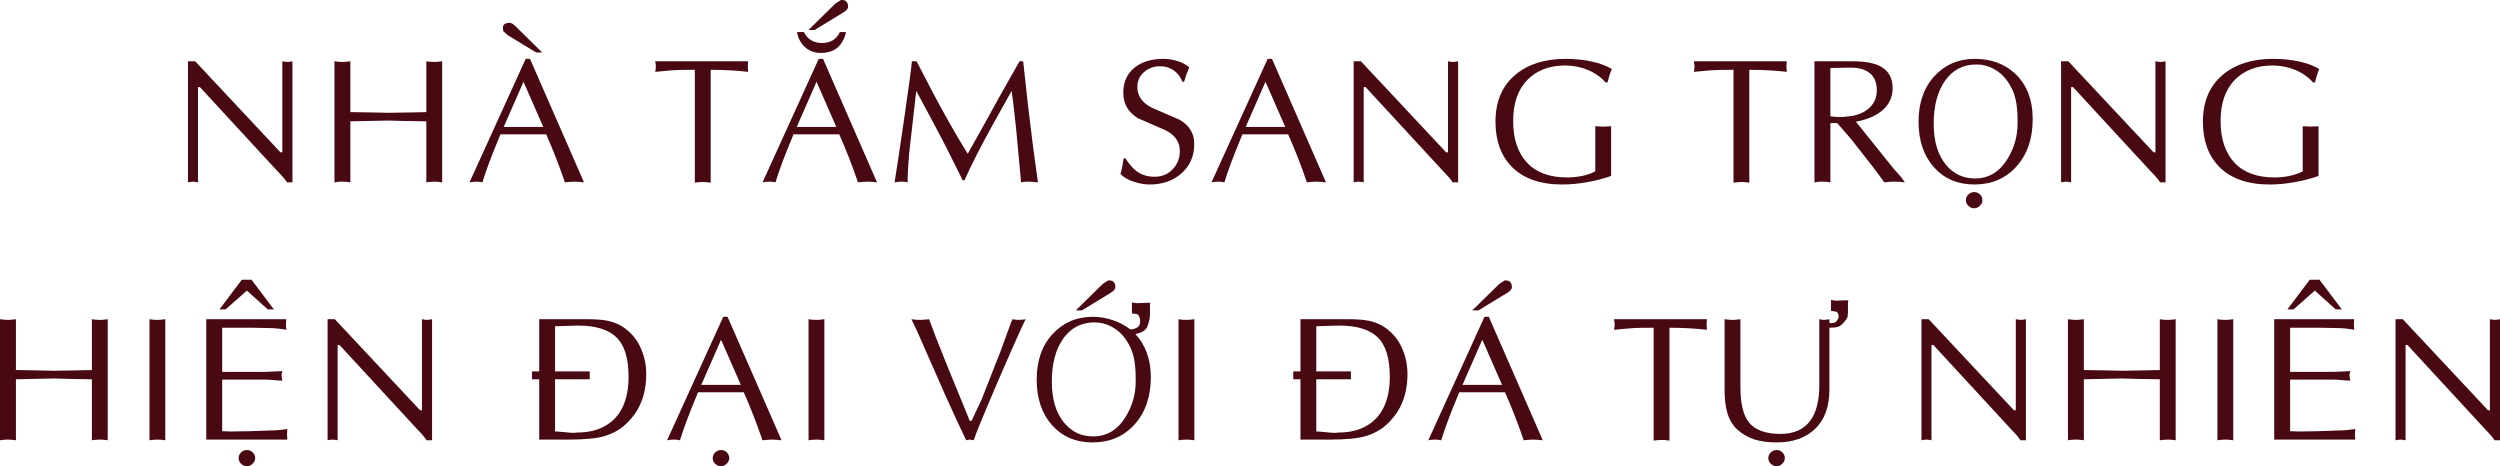 <svg width="370" height="69" viewBox="0 0 370 69" fill="none" xmlns="http://www.w3.org/2000/svg">
<path d="M43.28 9.068V26.987H42.473C42.169 26.519 41.709 25.979 41.093 25.367L29.576 12.881H29.303V26.987C29.095 26.953 28.943 26.927 28.848 26.91C28.761 26.893 28.666 26.885 28.561 26.885C28.44 26.885 28.305 26.897 28.158 26.923C28.019 26.948 27.906 26.97 27.82 26.987V9.068H28.887L41.51 22.548H41.783V9.068C42 9.102 42.152 9.127 42.239 9.144C42.325 9.161 42.421 9.17 42.525 9.17C42.655 9.17 42.789 9.157 42.928 9.132C43.067 9.106 43.184 9.085 43.28 9.068Z" fill="#490912"/>
<path d="M63.098 16.593V9.068C63.272 9.102 63.445 9.127 63.618 9.144C63.801 9.161 64.018 9.17 64.269 9.17C64.573 9.17 64.816 9.153 64.998 9.119C65.189 9.085 65.336 9.068 65.44 9.068V26.987C65.224 26.953 65.024 26.927 64.842 26.91C64.668 26.893 64.477 26.885 64.269 26.885C64.052 26.885 63.831 26.897 63.605 26.923C63.389 26.948 63.219 26.97 63.098 26.987V17.957C62.439 17.957 61.363 17.94 59.871 17.906C58.378 17.864 57.589 17.842 57.502 17.842C56.86 17.842 55.793 17.864 54.301 17.906C52.809 17.94 51.993 17.957 51.854 17.957V26.987C51.638 26.953 51.438 26.927 51.256 26.91C51.082 26.893 50.887 26.885 50.67 26.885C50.479 26.885 50.319 26.889 50.189 26.897C50.067 26.906 49.837 26.936 49.499 26.987V9.068C49.82 9.102 50.037 9.127 50.15 9.144C50.271 9.161 50.445 9.17 50.67 9.17C50.974 9.17 51.217 9.153 51.399 9.119C51.59 9.085 51.742 9.068 51.854 9.068V16.593C52.505 16.593 53.59 16.61 55.108 16.643C56.635 16.677 57.433 16.695 57.502 16.695C58.136 16.695 59.194 16.677 60.678 16.643C62.161 16.61 62.968 16.593 63.098 16.593Z" fill="#490912"/>
<path d="M78.44 8.711L86.43 26.987C86.239 26.97 86.018 26.948 85.766 26.923C85.515 26.897 85.276 26.885 85.051 26.885C84.782 26.885 84.513 26.897 84.244 26.923C83.984 26.948 83.771 26.97 83.606 26.987C82.773 24.529 81.849 22.162 80.834 19.883H74.067C73.321 21.677 72.753 23.101 72.362 24.155C71.972 25.21 71.651 26.153 71.4 26.987C71.157 26.936 70.979 26.906 70.866 26.897C70.762 26.889 70.619 26.885 70.436 26.885C70.263 26.885 70.085 26.897 69.903 26.923C69.73 26.948 69.591 26.97 69.487 26.987L77.802 8.711H78.44ZM80.405 18.786L77.477 12.103L74.549 18.786H80.405ZM80.249 7.767H79.351L75.134 5.203C74.918 5.016 74.705 4.825 74.497 4.63C74.462 4.562 74.445 4.421 74.445 4.209V3.903C74.566 3.554 74.865 3.38 75.343 3.38H75.564C75.668 3.431 75.772 3.482 75.876 3.533C76.058 3.652 76.245 3.813 76.436 4.017C76.635 4.221 76.787 4.374 76.891 4.477L80.249 7.767Z" fill="#490912"/>
<path d="M105.18 10.33V27.038C104.963 27.004 104.764 26.978 104.582 26.961C104.408 26.944 104.217 26.936 104.009 26.936C103.792 26.936 103.571 26.948 103.345 26.974C103.129 26.999 102.959 27.021 102.838 27.038V10.33C101.45 10.33 100.465 10.347 99.884 10.381C99.311 10.415 98.34 10.501 96.969 10.636C96.986 10.518 97.008 10.398 97.034 10.279C97.06 10.152 97.073 10.012 97.073 9.859C97.073 9.731 97.06 9.595 97.034 9.45C97.008 9.306 96.986 9.178 96.969 9.068H110.724L110.672 9.859L110.724 10.636C110.047 10.552 109.219 10.479 108.238 10.42C107.267 10.36 106.247 10.33 105.18 10.33Z" fill="#490912"/>
<path d="M121.81 8.711L129.801 26.987C129.61 26.97 129.389 26.948 129.137 26.923C128.885 26.897 128.647 26.885 128.421 26.885C128.152 26.885 127.883 26.897 127.614 26.923C127.354 26.948 127.142 26.97 126.977 26.987C126.144 24.529 125.22 22.162 124.205 19.883H117.438C116.692 21.677 116.124 23.101 115.733 24.155C115.343 25.21 115.022 26.153 114.77 26.987C114.527 26.936 114.349 26.906 114.237 26.897C114.133 26.889 113.989 26.885 113.807 26.885C113.634 26.885 113.456 26.897 113.274 26.923C113.1 26.948 112.961 26.97 112.857 26.987L121.173 8.711H121.81ZM123.775 18.786L120.847 12.103L117.919 18.786H123.775ZM125.207 4.744C125.007 5.705 124.6 6.462 123.984 7.014C123.376 7.559 122.539 7.831 121.472 7.831C120.535 7.831 119.75 7.537 119.117 6.951C118.483 6.356 118.097 5.62 117.958 4.744H118.974C119.216 5.254 119.568 5.654 120.028 5.943C120.496 6.224 121.03 6.364 121.628 6.364C122.912 6.364 123.801 5.824 124.296 4.744H125.207ZM124.764 1.875L120.561 4.438H119.65L123.645 0.523C123.914 0.344 124.183 0.17 124.452 0H124.66C125.068 0 125.337 0.191 125.467 0.574L125.519 0.995C125.519 1.131 125.485 1.233 125.415 1.301C125.38 1.403 125.281 1.513 125.116 1.632C124.96 1.743 124.843 1.824 124.764 1.875Z" fill="#490912"/>
<path d="M150.894 9.068H151.428C151.801 12.571 152.035 14.705 152.131 15.47C152.287 16.864 152.534 18.892 152.872 21.554C153.124 23.45 153.371 25.261 153.614 26.987C153.241 26.953 152.972 26.927 152.807 26.91C152.651 26.893 152.495 26.885 152.339 26.885C151.966 26.885 151.701 26.893 151.545 26.91C151.346 26.961 151.202 26.987 151.116 26.987C150.951 25.227 150.79 23.467 150.634 21.707C150.478 19.938 150.317 18.348 150.153 16.937C149.996 15.525 149.853 14.365 149.723 13.455C148.734 15.198 147.793 16.881 146.899 18.506C146.084 19.985 145.307 21.443 144.57 22.88C143.832 24.317 143.225 25.584 142.748 26.681H142.475L140.991 23.696C140.349 22.395 139.777 21.269 139.273 20.317C138.779 19.364 138.167 18.212 137.439 16.86C136.823 15.721 136.211 14.586 135.604 13.455C134.944 19.254 134.597 22.31 134.563 22.625C134.406 24.351 134.328 25.805 134.328 26.987C134.077 26.936 133.895 26.906 133.782 26.897C133.678 26.889 133.539 26.885 133.365 26.885C133.2 26.885 133.023 26.897 132.832 26.923C132.65 26.948 132.506 26.97 132.402 26.987C132.775 24.657 133.261 21.418 133.86 17.268C134.467 13.111 134.836 10.377 134.966 9.068H135.656C136.367 10.462 137.122 11.916 137.92 13.43C138.822 15.139 139.668 16.69 140.458 18.085C141.412 19.794 142.336 21.35 143.229 22.752C144.271 20.907 145.103 19.419 145.728 18.289C146.561 16.775 147.385 15.283 148.201 13.812C149.025 12.341 149.923 10.76 150.894 9.068Z" fill="#490912"/>
<path d="M166.3 23.441H166.574C167.155 24.359 167.74 25.018 168.33 25.418C169.042 25.911 169.892 26.158 170.881 26.158C171.965 26.158 172.859 25.788 173.562 25.048C174.264 24.308 174.616 23.407 174.616 22.344C174.616 21.001 173.896 19.972 172.456 19.258C171.111 18.68 169.77 18.097 168.434 17.511C166.977 16.635 166.248 15.372 166.248 13.723C166.248 12.099 166.834 10.836 168.005 9.935C169.072 9.119 170.46 8.711 172.169 8.711C172.863 8.711 173.553 8.817 174.238 9.03C174.932 9.234 175.522 9.544 176.008 9.961C175.895 10.207 175.761 10.543 175.605 10.968C175.457 11.393 175.34 11.772 175.253 12.103H174.993C174.724 11.389 174.299 10.828 173.718 10.42C173.145 10.012 172.469 9.808 171.688 9.808C170.76 9.808 169.966 10.097 169.306 10.675C168.656 11.244 168.33 11.98 168.33 12.881C168.33 14.207 169.059 15.236 170.517 15.967C171.861 16.563 173.21 17.145 174.564 17.715C176.021 18.548 176.75 19.743 176.75 21.299C176.75 23.127 176.099 24.598 174.798 25.711C173.575 26.774 172.022 27.305 170.139 27.305C169.41 27.305 168.617 27.165 167.758 26.885C166.908 26.604 166.261 26.221 165.819 25.737C165.923 25.456 166.01 25.125 166.079 24.742C166.157 24.359 166.231 23.926 166.3 23.441Z" fill="#490912"/>
<path d="M188.253 8.711L196.243 26.987C196.052 26.97 195.831 26.948 195.579 26.923C195.328 26.897 195.089 26.885 194.864 26.885C194.595 26.885 194.326 26.897 194.057 26.923C193.797 26.948 193.584 26.97 193.419 26.987C192.586 24.529 191.662 22.162 190.647 19.883H183.88C183.134 21.677 182.566 23.101 182.176 24.155C181.785 25.21 181.464 26.153 181.213 26.987C180.97 26.936 180.792 26.906 180.679 26.897C180.575 26.889 180.432 26.885 180.25 26.885C180.076 26.885 179.898 26.897 179.716 26.923C179.543 26.948 179.404 26.97 179.3 26.987L187.615 8.711H188.253ZM190.218 18.786L187.29 12.103L184.362 18.786H190.218Z" fill="#490912"/>
<path d="M215.801 9.068V26.987H214.994C214.691 26.519 214.231 25.979 213.615 25.367L202.098 12.881H201.825V26.987C201.617 26.953 201.465 26.927 201.369 26.91C201.283 26.893 201.187 26.885 201.083 26.885C200.962 26.885 200.827 26.897 200.68 26.923C200.541 26.948 200.428 26.97 200.341 26.987V9.068H201.408L214.031 22.548H214.305V9.068C214.522 9.102 214.673 9.127 214.76 9.144C214.847 9.161 214.942 9.17 215.046 9.17C215.177 9.17 215.311 9.157 215.45 9.132C215.589 9.106 215.706 9.085 215.801 9.068Z" fill="#490912"/>
<path d="M237.91 12.205H237.637C236.908 11.389 236.019 10.768 234.969 10.343C233.928 9.91 232.813 9.693 231.625 9.693C229.291 9.693 227.426 10.411 226.029 11.848C224.641 13.285 223.947 15.3 223.947 17.893C223.947 20.529 224.623 22.582 225.977 24.053C227.339 25.524 229.325 26.26 231.937 26.26C232.683 26.26 233.416 26.187 234.136 26.043C234.856 25.89 235.511 25.665 236.101 25.367V18.684L237.272 18.735L238.444 18.684V26.043C237.272 26.451 236.066 26.761 234.826 26.974C233.594 27.195 232.384 27.305 231.195 27.305C227.942 27.305 225.452 26.425 223.725 24.666C222.129 23.024 221.331 20.805 221.331 18.008C221.331 15.024 222.316 12.707 224.285 11.057C226.15 9.493 228.631 8.711 231.729 8.711C233.117 8.711 234.401 8.843 235.581 9.106C236.76 9.361 237.749 9.731 238.548 10.216C238.426 10.496 238.309 10.815 238.196 11.172C238.092 11.529 237.997 11.874 237.91 12.205Z" fill="#490912"/>
<path d="M258.899 10.33V27.038C258.682 27.004 258.482 26.978 258.3 26.961C258.126 26.944 257.936 26.936 257.727 26.936C257.51 26.936 257.289 26.948 257.064 26.974C256.847 26.999 256.678 27.021 256.556 27.038V10.33C255.168 10.33 254.183 10.347 253.602 10.381C253.03 10.415 252.058 10.501 250.687 10.636C250.704 10.518 250.726 10.398 250.752 10.279C250.778 10.152 250.791 10.012 250.791 9.859C250.791 9.731 250.778 9.595 250.752 9.45C250.726 9.306 250.704 9.178 250.687 9.068H264.442L264.39 9.859L264.442 10.636C263.766 10.552 262.937 10.479 261.957 10.42C260.985 10.36 259.966 10.33 258.899 10.33Z" fill="#490912"/>
<path d="M270.896 10.063V17.217C270.913 17.217 271.069 17.234 271.364 17.268C271.668 17.302 271.954 17.319 272.223 17.319C272.596 17.319 272.891 17.307 273.108 17.281C273.334 17.256 273.75 17.2 274.358 17.115C275.373 16.886 276.192 16.452 276.817 15.815C277.45 15.168 277.767 14.348 277.767 13.353C277.767 11.474 276.791 10.377 274.839 10.063C274.674 10.046 274.514 10.033 274.358 10.024C274.21 10.016 274.006 10.012 273.746 10.012H273.342L270.896 10.063ZM268.541 26.987V9.068H274.188C276.236 9.068 277.732 9.395 278.678 10.05C279.632 10.704 280.109 11.704 280.109 13.047C280.109 14.45 279.541 15.598 278.405 16.49C277.468 17.222 276.223 17.727 274.67 18.008L280.161 24.844L281.45 26.311L281.918 26.987C281.658 26.953 281.415 26.927 281.19 26.91C280.964 26.893 280.695 26.885 280.383 26.885C280.131 26.885 279.927 26.889 279.771 26.897C279.624 26.906 279.329 26.936 278.886 26.987C278.6 26.587 278.244 26.102 277.819 25.533C277.533 25.142 277.32 24.861 277.181 24.691L274.032 20.674L271.898 18.212H270.896V26.987C270.679 26.953 270.48 26.927 270.297 26.91C270.124 26.893 269.929 26.885 269.712 26.885C269.521 26.885 269.36 26.889 269.23 26.897C269.109 26.906 268.879 26.936 268.541 26.987Z" fill="#490912"/>
<path d="M298.6 17.842C298.6 16.593 298.501 15.534 298.301 14.667C298.11 13.791 297.733 12.941 297.169 12.116C296.614 11.291 295.928 10.658 295.113 10.216C294.297 9.765 293.434 9.54 292.523 9.54C290.554 9.54 289.005 10.339 287.877 11.937C286.75 13.527 286.186 15.653 286.186 18.314C286.186 20.873 286.78 22.884 287.969 24.347C289.088 25.724 290.537 26.413 292.315 26.413C294.354 26.413 295.967 25.422 297.156 23.441C298.119 21.851 298.6 20.125 298.6 18.263V17.842ZM292.211 27.305C289.738 27.305 287.743 26.455 286.225 24.755C284.707 23.054 283.947 20.805 283.947 18.008C283.947 15.202 284.733 12.953 286.303 11.261C287.873 9.561 289.86 8.711 292.263 8.711C294.623 8.711 296.583 9.412 298.145 10.815C299.941 12.439 300.839 14.713 300.839 17.638C300.839 20.529 300.036 22.863 298.431 24.64C296.835 26.417 294.762 27.305 292.211 27.305ZM292.172 30.826C291.851 30.826 291.565 30.702 291.313 30.456C291.07 30.218 290.949 29.941 290.949 29.627C290.949 29.312 291.07 29.032 291.313 28.785C291.565 28.547 291.851 28.428 292.172 28.428C292.51 28.428 292.796 28.543 293.031 28.772C293.274 29.01 293.395 29.295 293.395 29.627C293.395 29.941 293.269 30.218 293.018 30.456C292.775 30.702 292.493 30.826 292.172 30.826Z" fill="#490912"/>
<path d="M320.501 9.068V26.987H319.694C319.391 26.519 318.931 25.979 318.315 25.367L306.798 12.881H306.525V26.987C306.316 26.953 306.165 26.927 306.069 26.91C305.982 26.893 305.887 26.885 305.783 26.885C305.661 26.885 305.527 26.897 305.379 26.923C305.241 26.948 305.128 26.97 305.041 26.987V9.068H306.108L318.731 22.548H319.004V9.068C319.221 9.102 319.373 9.127 319.46 9.144C319.547 9.161 319.642 9.17 319.746 9.17C319.876 9.17 320.011 9.157 320.15 9.132C320.288 9.106 320.406 9.085 320.501 9.068Z" fill="#490912"/>
<path d="M342.61 12.205H342.337C341.608 11.389 340.719 10.768 339.669 10.343C338.628 9.91 337.513 9.693 336.324 9.693C333.991 9.693 332.125 10.411 330.729 11.848C329.34 13.285 328.646 15.3 328.646 17.893C328.646 20.529 329.323 22.582 330.677 24.053C332.039 25.524 334.025 26.26 336.637 26.26C337.383 26.26 338.116 26.187 338.836 26.043C339.556 25.89 340.211 25.665 340.801 25.367V18.684L341.972 18.735L343.143 18.684V26.043C341.972 26.451 340.766 26.761 339.526 26.974C338.294 27.195 337.083 27.305 335.895 27.305C332.642 27.305 330.152 26.425 328.425 24.666C326.829 23.024 326.031 20.805 326.031 18.008C326.031 15.024 327.015 12.707 328.985 11.057C330.85 9.493 333.331 8.711 336.428 8.711C337.817 8.711 339.101 8.843 340.28 9.106C341.46 9.361 342.449 9.731 343.247 10.216C343.126 10.496 343.009 10.815 342.896 11.172C342.792 11.529 342.697 11.874 342.61 12.205Z" fill="#490912"/>
<path d="M13.599 54.767V47.242C13.773 47.276 13.946 47.302 14.12 47.319C14.302 47.336 14.519 47.344 14.77 47.344C15.074 47.344 15.317 47.327 15.499 47.293C15.69 47.259 15.837 47.242 15.941 47.242V65.161C15.725 65.127 15.525 65.102 15.343 65.085C15.169 65.068 14.978 65.059 14.77 65.059C14.553 65.059 14.332 65.072 14.107 65.097C13.89 65.123 13.72 65.144 13.599 65.161V56.132C12.94 56.132 11.864 56.115 10.372 56.081C8.879 56.038 8.09 56.017 8.003 56.017C7.361 56.017 6.294 56.038 4.802 56.081C3.31 56.115 2.494 56.132 2.355 56.132V65.161C2.139 65.127 1.939 65.102 1.757 65.085C1.583 65.068 1.388 65.059 1.171 65.059C0.98 65.059 0.82 65.063 0.69 65.072C0.568 65.08 0.338 65.11 0 65.161V47.242C0.321 47.276 0.538 47.302 0.651 47.319C0.772 47.336 0.946 47.344 1.171 47.344C1.475 47.344 1.718 47.327 1.9 47.293C2.091 47.259 2.243 47.242 2.355 47.242V54.767C3.006 54.767 4.091 54.784 5.609 54.818C7.136 54.852 7.934 54.869 8.003 54.869C8.637 54.869 9.695 54.852 11.178 54.818C12.662 54.784 13.469 54.767 13.599 54.767Z" fill="#490912"/>
<path d="M22.122 65.161V47.242C22.295 47.276 22.469 47.302 22.642 47.319C22.825 47.336 23.041 47.344 23.293 47.344C23.597 47.344 23.84 47.327 24.022 47.293C24.213 47.259 24.36 47.242 24.464 47.242V65.161C24.247 65.127 24.048 65.102 23.866 65.085C23.692 65.068 23.501 65.059 23.293 65.059C23.076 65.059 22.855 65.072 22.629 65.097C22.412 65.123 22.243 65.144 22.122 65.161Z" fill="#490912"/>
<path d="M30.527 47.242H42.37L42.318 48.033L42.37 48.811C42.031 48.743 41.632 48.684 41.172 48.633C40.721 48.581 40.318 48.556 39.962 48.556L37.307 48.505H32.883V55.035H39.377C39.645 55.035 40.045 55.018 40.574 54.984C41.112 54.941 41.515 54.92 41.784 54.92C41.706 55.201 41.667 55.43 41.667 55.609L41.784 56.336C41.515 56.336 41.112 56.31 40.574 56.259C40.045 56.208 39.645 56.183 39.377 56.183H32.883V63.809L34.002 63.86C35.026 63.86 35.984 63.847 36.878 63.822C37.78 63.797 38.847 63.758 40.079 63.707C40.556 63.707 41.016 63.682 41.459 63.631C41.901 63.571 42.257 63.524 42.526 63.49L42.474 64.281L42.526 65.059H30.527V47.242ZM33.39 45.788H32.479L35.785 41.401H37.229L40.535 45.788H39.624L36.54 43.008L33.39 45.788ZM36.54 69C36.219 69 35.932 68.877 35.681 68.63C35.438 68.392 35.316 68.116 35.316 67.801C35.316 67.487 35.438 67.206 35.681 66.959C35.932 66.721 36.219 66.602 36.54 66.602C36.878 66.602 37.164 66.717 37.398 66.947C37.641 67.185 37.763 67.47 37.763 67.801C37.763 68.116 37.637 68.392 37.386 68.63C37.143 68.877 36.861 69 36.54 69Z" fill="#490912"/>
<path d="M63.945 47.242V65.161H63.138C62.834 64.694 62.375 64.154 61.759 63.541L50.242 51.056H49.968V65.161C49.76 65.127 49.608 65.102 49.513 65.085C49.426 65.068 49.331 65.059 49.227 65.059C49.105 65.059 48.971 65.072 48.823 65.097C48.684 65.123 48.572 65.144 48.485 65.161V47.242H49.552L62.175 60.723H62.448V47.242C62.665 47.276 62.817 47.302 62.904 47.319C62.99 47.336 63.086 47.344 63.19 47.344C63.32 47.344 63.455 47.332 63.593 47.306C63.732 47.281 63.849 47.259 63.945 47.242Z" fill="#490912"/>
<path d="M79.806 54.971V47.242H86.898C88.217 47.242 89.241 47.323 89.97 47.485C91.028 47.706 91.961 48.148 92.767 48.811C93.722 49.576 94.438 50.541 94.915 51.706C95.401 52.862 95.644 54.074 95.644 55.341C95.644 57.084 95.331 58.619 94.707 59.945C94.177 61.093 93.371 62.134 92.286 63.07C91.505 63.733 90.542 64.23 89.397 64.562C88.261 64.893 86.538 65.059 84.231 65.059H79.806V56.132H78.739V54.971H79.806ZM82.149 48.288V54.971H87.276V56.132H82.149V63.86C82.4 63.86 82.686 63.877 83.007 63.911C83.988 64.013 84.626 64.064 84.92 64.064L85.454 64.013C86.877 64.013 88.122 63.754 89.189 63.235C90.542 62.572 91.54 61.552 92.182 60.175C92.746 58.959 93.028 57.488 93.028 55.762C93.028 53.041 92.433 51.098 91.245 49.933C90.056 48.769 88.148 48.186 85.519 48.186C85.163 48.186 84.539 48.203 83.645 48.237C82.76 48.271 82.261 48.288 82.149 48.288Z" fill="#490912"/>
<path d="M107.68 46.885L115.67 65.161C115.479 65.144 115.258 65.123 115.006 65.097C114.755 65.072 114.516 65.059 114.291 65.059C114.022 65.059 113.753 65.072 113.484 65.097C113.224 65.123 113.011 65.144 112.846 65.161C112.013 62.704 111.089 60.336 110.074 58.057H103.307C102.561 59.851 101.993 61.276 101.603 62.33C101.212 63.384 100.891 64.328 100.64 65.161C100.397 65.11 100.219 65.08 100.106 65.072C100.002 65.063 99.859 65.059 99.677 65.059C99.503 65.059 99.325 65.072 99.143 65.097C98.97 65.123 98.831 65.144 98.727 65.161L107.042 46.885H107.68ZM109.645 56.961L106.717 50.278L103.789 56.961H109.645ZM106.704 69C106.383 69 106.097 68.877 105.845 68.63C105.602 68.392 105.481 68.116 105.481 67.801C105.481 67.487 105.602 67.206 105.845 66.959C106.097 66.721 106.383 66.602 106.704 66.602C107.042 66.602 107.329 66.717 107.563 66.947C107.806 67.185 107.927 67.47 107.927 67.801C107.927 68.116 107.801 68.392 107.55 68.63C107.307 68.877 107.025 69 106.704 69Z" fill="#490912"/>
<path d="M119.664 65.161V47.242C119.838 47.276 120.011 47.302 120.185 47.319C120.367 47.336 120.584 47.344 120.835 47.344C121.139 47.344 121.382 47.327 121.564 47.293C121.755 47.259 121.903 47.242 122.007 47.242V65.161C121.79 65.127 121.59 65.102 121.408 65.085C121.235 65.068 121.044 65.059 120.835 65.059C120.619 65.059 120.397 65.072 120.172 65.097C119.955 65.123 119.786 65.144 119.664 65.161Z" fill="#490912"/>
<path d="M145.286 59.103L148.057 52.05L149.658 47.663L149.866 47.242C150.031 47.276 150.183 47.302 150.322 47.319C150.461 47.336 150.63 47.344 150.829 47.344C150.985 47.344 151.155 47.332 151.337 47.306C151.528 47.281 151.68 47.259 151.792 47.242C151.575 47.642 150.851 49.232 149.619 52.012C148.396 54.792 147.307 57.313 146.353 59.575C145.121 62.466 144.375 64.328 144.114 65.161L143.581 65.059C143.477 65.059 143.368 65.072 143.256 65.097C143.151 65.123 143.065 65.144 142.995 65.161C142.214 63.563 141.156 61.276 139.82 58.3C138.822 56.047 137.846 53.827 136.892 51.642C135.946 49.457 135.278 47.99 134.888 47.242C135.105 47.276 135.309 47.302 135.5 47.319C135.699 47.336 135.92 47.344 136.163 47.344C136.38 47.344 136.614 47.332 136.866 47.306C137.126 47.281 137.339 47.259 137.504 47.242L138.467 49.806L140.275 54.346L143.529 62.292H143.789C144.292 61.229 144.791 60.166 145.286 59.103Z" fill="#490912"/>
<path d="M167.29 48.76C167.498 48.76 167.733 48.713 167.993 48.62C168.253 48.526 168.444 48.394 168.566 48.224C168.687 48.046 168.748 47.808 168.748 47.51C168.748 47.179 168.644 46.873 168.435 46.592C168.383 46.507 168.223 46.456 167.954 46.439C167.685 46.422 167.542 46.388 167.525 46.337V44.768L168.266 44.87L169.607 44.819H170.244L170.192 45.176V46.541C170.192 46.923 170.127 47.336 169.997 47.778C169.876 48.22 169.745 48.522 169.607 48.684C169.251 49.083 168.726 49.334 168.032 49.436C168.743 50.184 169.303 51.098 169.711 52.178C170.119 53.258 170.322 54.469 170.322 55.813C170.322 58.704 169.52 61.038 167.915 62.815C166.319 64.591 164.245 65.48 161.695 65.48C159.222 65.48 157.227 64.63 155.708 62.929C154.19 61.229 153.431 58.98 153.431 56.183C153.431 53.377 154.216 51.128 155.786 49.436C157.357 47.736 159.343 46.885 161.747 46.885C162.718 46.885 163.69 47.047 164.662 47.37C165.633 47.684 166.509 48.148 167.29 48.76ZM168.084 56.017C168.084 54.767 167.984 53.708 167.785 52.841C167.594 51.965 167.217 51.115 166.653 50.29C166.097 49.466 165.412 48.832 164.596 48.39C163.781 47.94 162.918 47.714 162.007 47.714C160.037 47.714 158.489 48.513 157.361 50.112C156.233 51.702 155.669 53.827 155.669 56.489C155.669 59.048 156.264 61.059 157.452 62.521C158.571 63.899 160.02 64.587 161.799 64.587C163.837 64.587 165.451 63.597 166.64 61.616C167.603 60.026 168.084 58.3 168.084 56.438V56.017ZM164.323 43.378L160.12 45.941H159.209L163.204 42.026C163.473 41.848 163.742 41.673 164.011 41.503H164.219C164.627 41.503 164.896 41.694 165.026 42.077L165.078 42.498C165.078 42.634 165.043 42.736 164.974 42.804C164.939 42.906 164.839 43.017 164.675 43.136C164.518 43.246 164.401 43.327 164.323 43.378Z" fill="#490912"/>
<path d="M174.421 65.161V47.242C174.594 47.276 174.768 47.302 174.941 47.319C175.123 47.336 175.34 47.344 175.592 47.344C175.895 47.344 176.138 47.327 176.321 47.293C176.511 47.259 176.659 47.242 176.763 47.242V65.161C176.546 65.127 176.347 65.102 176.164 65.085C175.991 65.068 175.8 65.059 175.592 65.059C175.375 65.059 175.154 65.072 174.928 65.097C174.711 65.123 174.542 65.144 174.421 65.161Z" fill="#490912"/>
<path d="M192.468 54.971V47.242H199.56C200.879 47.242 201.903 47.323 202.632 47.485C203.69 47.706 204.623 48.148 205.43 48.811C206.384 49.576 207.1 50.541 207.577 51.706C208.063 52.862 208.305 54.074 208.305 55.341C208.305 57.084 207.993 58.619 207.369 59.945C206.839 61.093 206.032 62.134 204.948 63.07C204.167 63.733 203.204 64.23 202.059 64.562C200.923 64.893 199.2 65.059 196.893 65.059H192.468V56.132H191.401V54.971H192.468ZM194.811 48.288V54.971H199.938V56.132H194.811V63.86C195.062 63.86 195.348 63.877 195.669 63.911C196.65 64.013 197.287 64.064 197.582 64.064L198.116 64.013C199.539 64.013 200.784 63.754 201.851 63.235C203.204 62.572 204.202 61.552 204.844 60.175C205.408 58.959 205.69 57.488 205.69 55.762C205.69 53.041 205.096 51.098 203.907 49.933C202.718 48.769 200.81 48.186 198.181 48.186C197.825 48.186 197.201 48.203 196.307 48.237C195.422 48.271 194.923 48.288 194.811 48.288Z" fill="#490912"/>
<path d="M220.342 46.885L228.332 65.161C228.141 65.144 227.92 65.123 227.668 65.097C227.417 65.072 227.178 65.059 226.953 65.059C226.684 65.059 226.415 65.072 226.146 65.097C225.886 65.123 225.673 65.144 225.508 65.161C224.675 62.704 223.751 60.336 222.736 58.057H215.969C215.223 59.851 214.655 61.276 214.265 62.33C213.874 63.384 213.553 64.328 213.302 65.161C213.059 65.11 212.881 65.08 212.768 65.072C212.664 65.063 212.521 65.059 212.339 65.059C212.165 65.059 211.987 65.072 211.805 65.097C211.632 65.123 211.493 65.144 211.389 65.161L219.704 46.885H220.342ZM222.307 56.961L219.379 50.278L216.451 56.961H222.307ZM223.01 43.378L218.806 45.941H217.895L221.89 42.026C222.159 41.848 222.428 41.673 222.697 41.503H222.906C223.313 41.503 223.582 41.694 223.712 42.077L223.764 42.498C223.764 42.634 223.73 42.736 223.66 42.804C223.626 42.906 223.526 43.017 223.361 43.136C223.205 43.246 223.088 43.327 223.01 43.378Z" fill="#490912"/>
<path d="M247.082 48.505V65.212C246.866 65.178 246.666 65.153 246.484 65.136C246.31 65.119 246.119 65.11 245.911 65.11C245.694 65.11 245.473 65.123 245.248 65.148C245.031 65.174 244.861 65.195 244.74 65.212V48.505C243.352 48.505 242.367 48.522 241.786 48.556C241.213 48.59 240.242 48.675 238.871 48.811C238.888 48.692 238.91 48.573 238.936 48.454C238.962 48.326 238.975 48.186 238.975 48.033C238.975 47.906 238.962 47.77 238.936 47.625C238.91 47.48 238.888 47.353 238.871 47.242H252.626L252.574 48.033L252.626 48.811C251.949 48.726 251.121 48.654 250.141 48.594C249.169 48.535 248.15 48.505 247.082 48.505Z" fill="#490912"/>
<path d="M270.753 47.816C270.892 47.816 271.069 47.812 271.286 47.803C271.512 47.795 271.698 47.689 271.846 47.485C271.898 47.391 271.959 47.293 272.028 47.191C272.098 47.089 272.132 46.966 272.132 46.822C272.132 46.634 272.054 46.435 271.898 46.222C271.837 46.137 271.672 46.086 271.403 46.069C271.143 46.052 271.004 46.018 270.987 45.967V44.398L271.729 44.5L272.9 44.449H273.551L273.499 44.819V46.171C273.499 46.571 273.464 46.851 273.395 47.013C273.334 47.166 273.134 47.434 272.796 47.816C272.57 48.08 272.314 48.263 272.028 48.365C271.742 48.458 271.317 48.505 270.753 48.505V57.636C270.753 60.162 270.054 62.1 268.658 63.452C267.261 64.804 265.365 65.48 262.971 65.48C261.652 65.48 260.529 65.327 259.6 65.021C258.681 64.715 257.857 64.234 257.128 63.58C256.399 62.925 255.883 62.024 255.579 60.876C255.354 60.009 255.241 58.946 255.241 57.688V47.242C255.553 47.276 255.766 47.302 255.878 47.319C256 47.336 256.178 47.344 256.412 47.344C256.716 47.344 256.959 47.327 257.141 47.293C257.332 47.259 257.479 47.242 257.583 47.242V57.279C257.583 59.694 257.991 61.424 258.806 62.47C259.717 63.635 261.283 64.217 263.504 64.217C265.508 64.217 266.992 63.55 267.955 62.215C268.822 61.008 269.256 59.273 269.256 57.012V47.242C269.543 47.31 269.79 47.344 269.998 47.344L270.753 47.242V47.816ZM262.932 69C262.611 69 262.324 68.877 262.073 68.63C261.83 68.392 261.708 68.116 261.708 67.801C261.708 67.487 261.83 67.206 262.073 66.959C262.324 66.721 262.611 66.602 262.932 66.602C263.27 66.602 263.556 66.717 263.791 66.947C264.034 67.185 264.155 67.47 264.155 67.801C264.155 68.116 264.029 68.392 263.778 68.63C263.535 68.877 263.253 69 262.932 69Z" fill="#490912"/>
<path d="M299.836 47.242V65.161H299.029C298.725 64.694 298.265 64.154 297.65 63.541L286.133 51.056H285.859V65.161C285.651 65.127 285.499 65.102 285.404 65.085C285.317 65.068 285.222 65.059 285.118 65.059C284.996 65.059 284.862 65.072 284.714 65.097C284.575 65.123 284.463 65.144 284.376 65.161V47.242H285.443L298.066 60.723H298.339V47.242C298.556 47.276 298.708 47.302 298.795 47.319C298.881 47.336 298.977 47.344 299.081 47.344C299.211 47.344 299.346 47.332 299.484 47.306C299.623 47.281 299.74 47.259 299.836 47.242Z" fill="#490912"/>
<path d="M319.654 54.767V47.242C319.828 47.276 320.001 47.302 320.175 47.319C320.357 47.336 320.574 47.344 320.825 47.344C321.129 47.344 321.372 47.327 321.554 47.293C321.745 47.259 321.892 47.242 321.997 47.242V65.161C321.78 65.127 321.58 65.102 321.398 65.085C321.224 65.068 321.034 65.059 320.825 65.059C320.608 65.059 320.387 65.072 320.162 65.097C319.945 65.123 319.776 65.144 319.654 65.161V56.132C318.995 56.132 317.919 56.115 316.427 56.081C314.935 56.038 314.145 56.017 314.058 56.017C313.416 56.017 312.349 56.038 310.857 56.081C309.365 56.115 308.549 56.132 308.411 56.132V65.161C308.194 65.127 307.994 65.102 307.812 65.085C307.638 65.068 307.443 65.059 307.226 65.059C307.035 65.059 306.875 65.063 306.745 65.072C306.623 65.08 306.393 65.11 306.055 65.161V47.242C306.376 47.276 306.593 47.302 306.706 47.319C306.827 47.336 307.001 47.344 307.226 47.344C307.53 47.344 307.773 47.327 307.955 47.293C308.146 47.259 308.298 47.242 308.411 47.242V54.767C309.061 54.767 310.146 54.784 311.664 54.818C313.191 54.852 313.989 54.869 314.058 54.869C314.692 54.869 315.75 54.852 317.234 54.818C318.717 54.784 319.524 54.767 319.654 54.767Z" fill="#490912"/>
<path d="M328.177 65.161V47.242C328.35 47.276 328.524 47.302 328.697 47.319C328.88 47.336 329.097 47.344 329.348 47.344C329.652 47.344 329.895 47.327 330.077 47.293C330.268 47.259 330.415 47.242 330.519 47.242V65.161C330.302 65.127 330.103 65.102 329.921 65.085C329.747 65.068 329.556 65.059 329.348 65.059C329.131 65.059 328.91 65.072 328.684 65.097C328.468 65.123 328.298 65.144 328.177 65.161Z" fill="#490912"/>
<path d="M336.583 47.242H348.425L348.373 48.033L348.425 48.811C348.086 48.743 347.687 48.684 347.228 48.633C346.776 48.581 346.373 48.556 346.017 48.556L343.363 48.505H338.938V55.035H345.432C345.701 55.035 346.1 55.018 346.629 54.984C347.167 54.941 347.57 54.92 347.839 54.92C347.761 55.201 347.722 55.43 347.722 55.609L347.839 56.336C347.57 56.336 347.167 56.31 346.629 56.259C346.1 56.208 345.701 56.183 345.432 56.183H338.938V63.809L340.057 63.86C341.081 63.86 342.04 63.847 342.933 63.822C343.835 63.797 344.902 63.758 346.134 63.707C346.612 63.707 347.071 63.682 347.514 63.631C347.956 63.571 348.312 63.524 348.581 63.49L348.529 64.281L348.581 65.059H336.583V47.242ZM339.446 45.788H338.535L341.84 41.401H343.284L346.59 45.788H345.679L342.595 43.008L339.446 45.788Z" fill="#490912"/>
<path d="M370 47.242V65.161H369.193C368.89 64.694 368.43 64.154 367.814 63.541L356.297 51.056H356.024V65.161C355.815 65.127 355.664 65.102 355.568 65.085C355.481 65.068 355.386 65.059 355.282 65.059C355.16 65.059 355.026 65.072 354.878 65.097C354.74 65.123 354.627 65.144 354.54 65.161V47.242H355.607L368.23 60.723H368.503V47.242C368.72 47.276 368.872 47.302 368.959 47.319C369.046 47.336 369.141 47.344 369.245 47.344C369.375 47.344 369.51 47.332 369.649 47.306C369.787 47.281 369.905 47.259 370 47.242Z" fill="#490912"/>
</svg>
